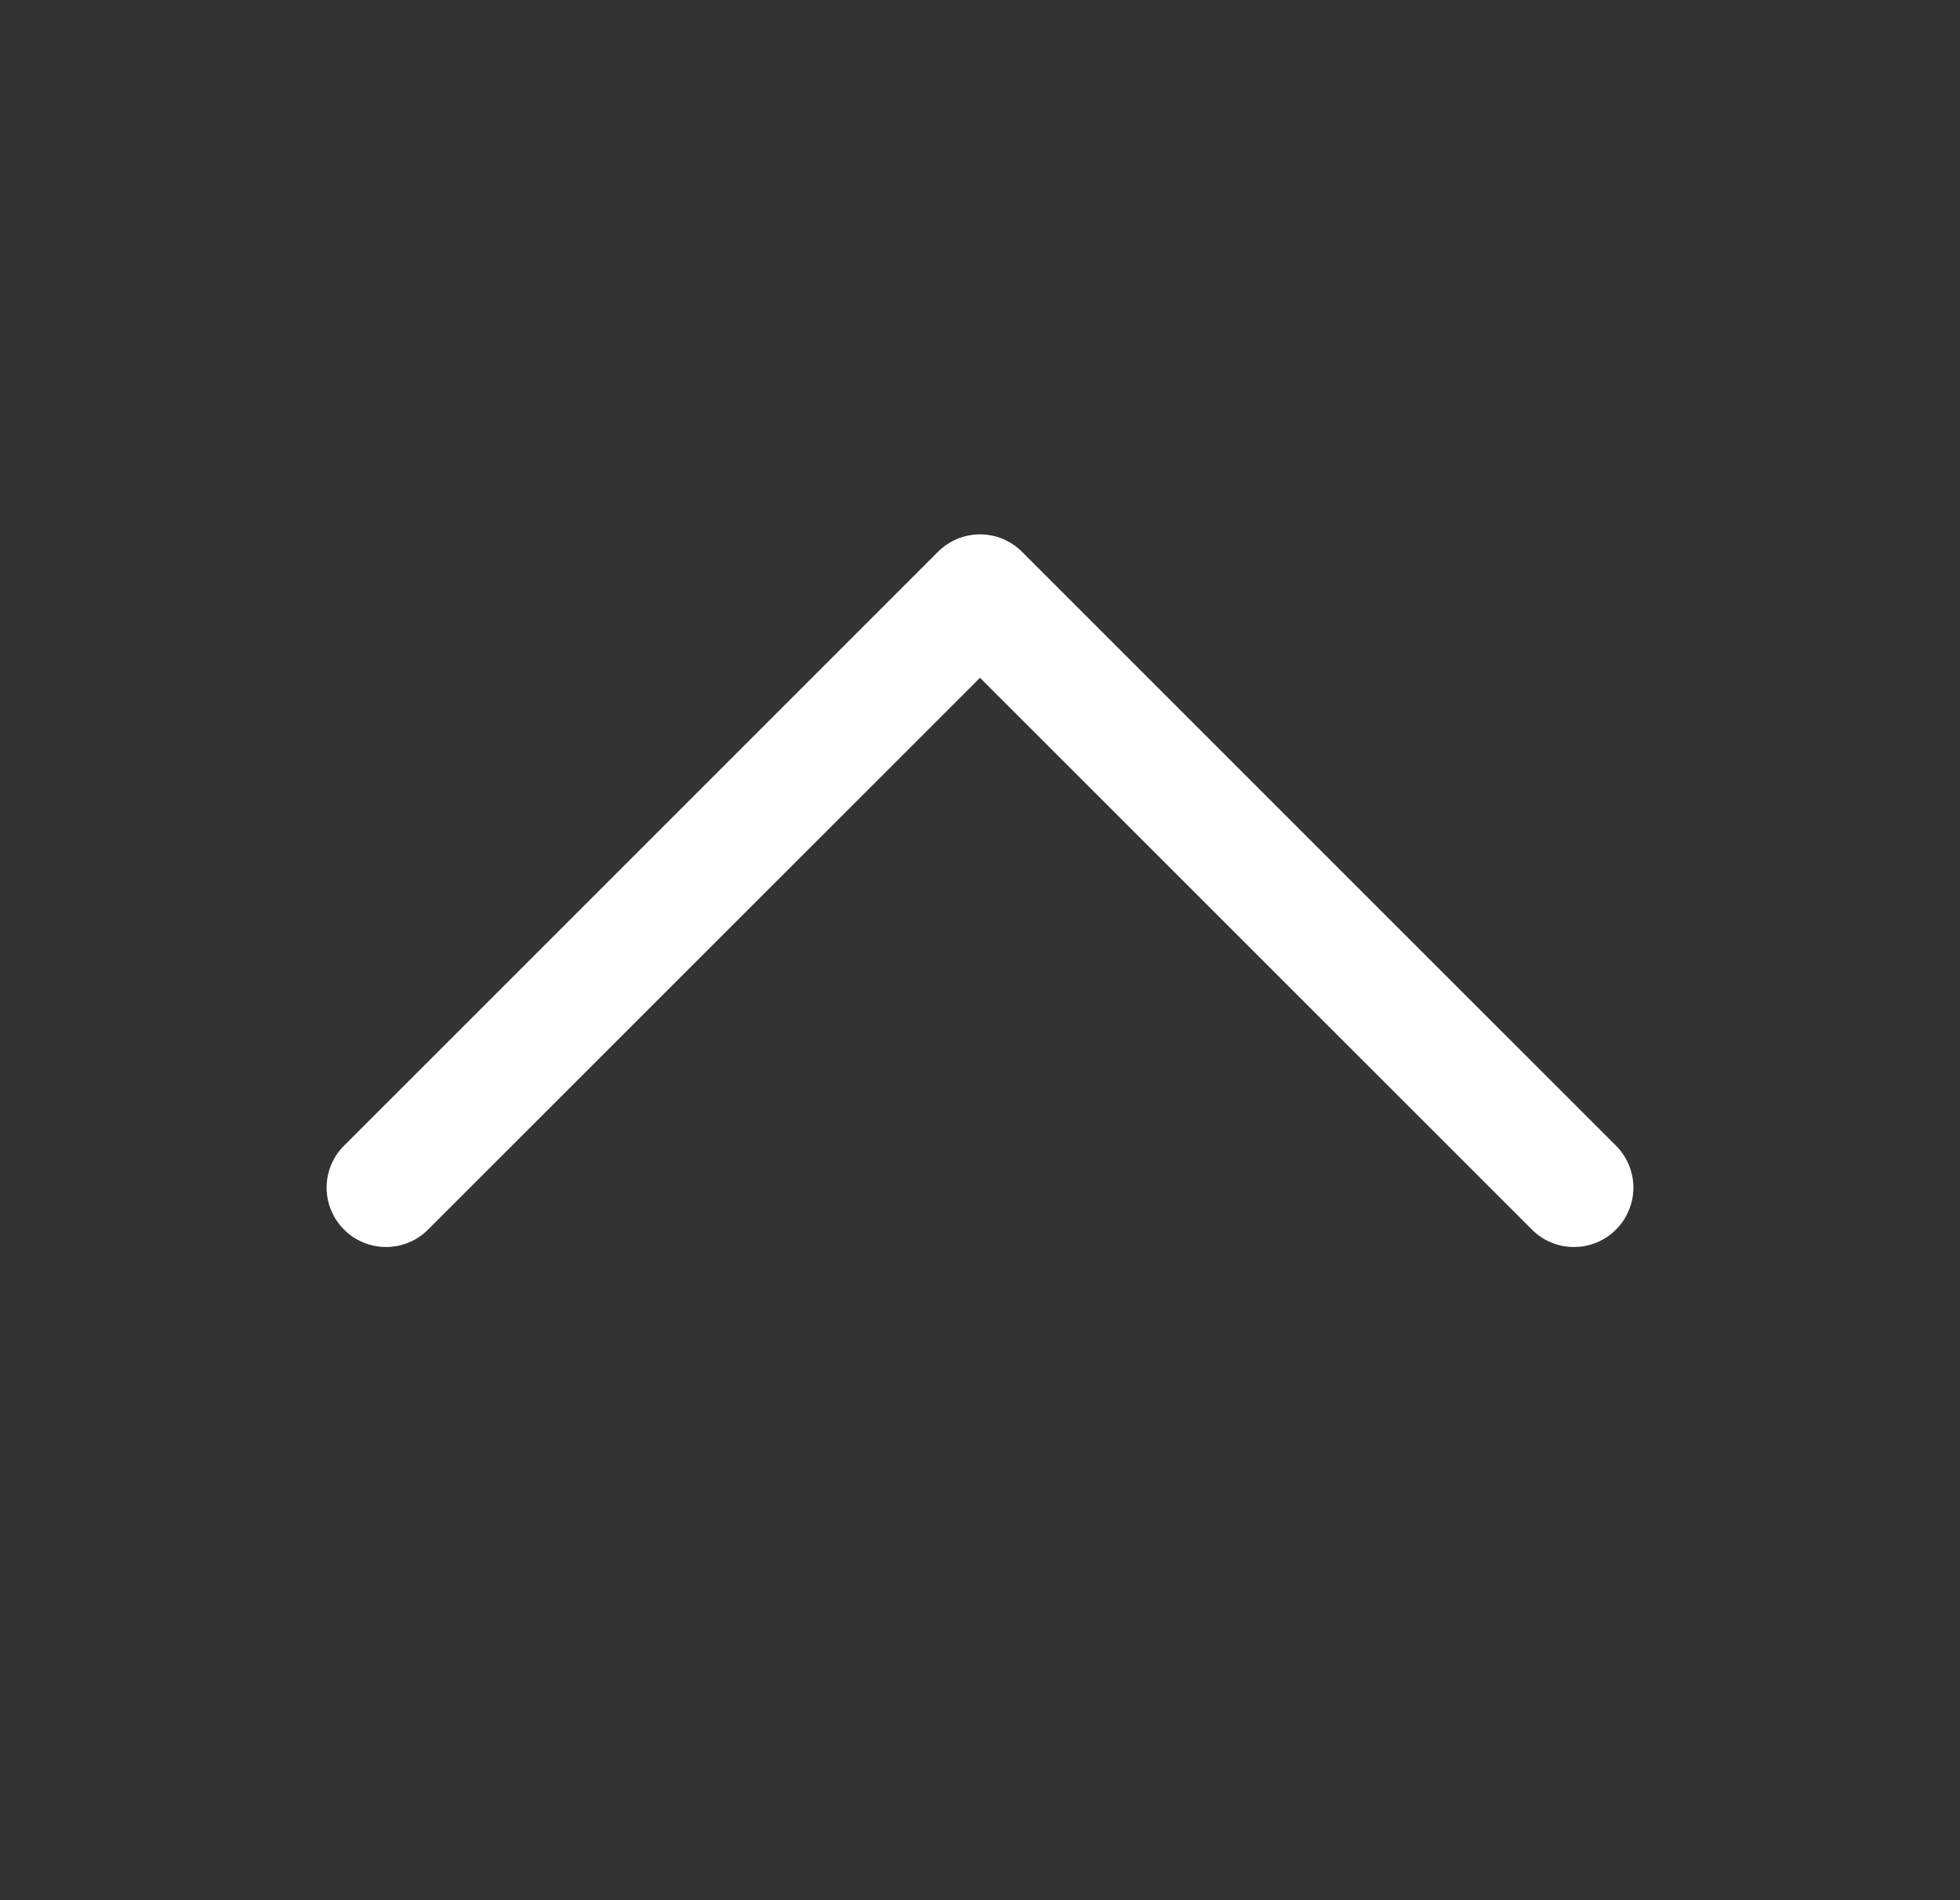 <?xml version="1.0" encoding="UTF-8" standalone="no"?><svg width='33' height='32' viewBox='0 0 33 32' fill='none' xmlns='http://www.w3.org/2000/svg'>
<rect x="0" y="0" width="33" height="32" fill="#333333" stroke="none"/>
<path d='M17.207 9.292L27.207 19.293C27.3 19.385 27.374 19.496 27.424 19.617C27.475 19.738 27.501 19.869 27.501 20C27.501 20.131 27.475 20.262 27.424 20.383C27.374 20.504 27.3 20.615 27.207 20.707C27.115 20.8 27.004 20.874 26.883 20.924C26.762 20.975 26.631 21 26.5 21C26.369 21 26.238 20.975 26.117 20.924C25.996 20.874 25.885 20.8 25.793 20.707L16.5 11.414L7.207 20.707C7.02 20.895 6.765 21 6.5 21C6.235 21 5.98 20.895 5.793 20.707C5.605 20.52 5.499 20.265 5.499 20C5.499 19.735 5.605 19.48 5.793 19.293L15.793 9.292C15.885 9.2 15.996 9.126 16.117 9.075C16.238 9.025 16.369 8.999 16.5 8.999C16.631 8.999 16.762 9.025 16.883 9.075C17.004 9.126 17.115 9.2 17.207 9.292Z' fill='white'/>
</svg>

